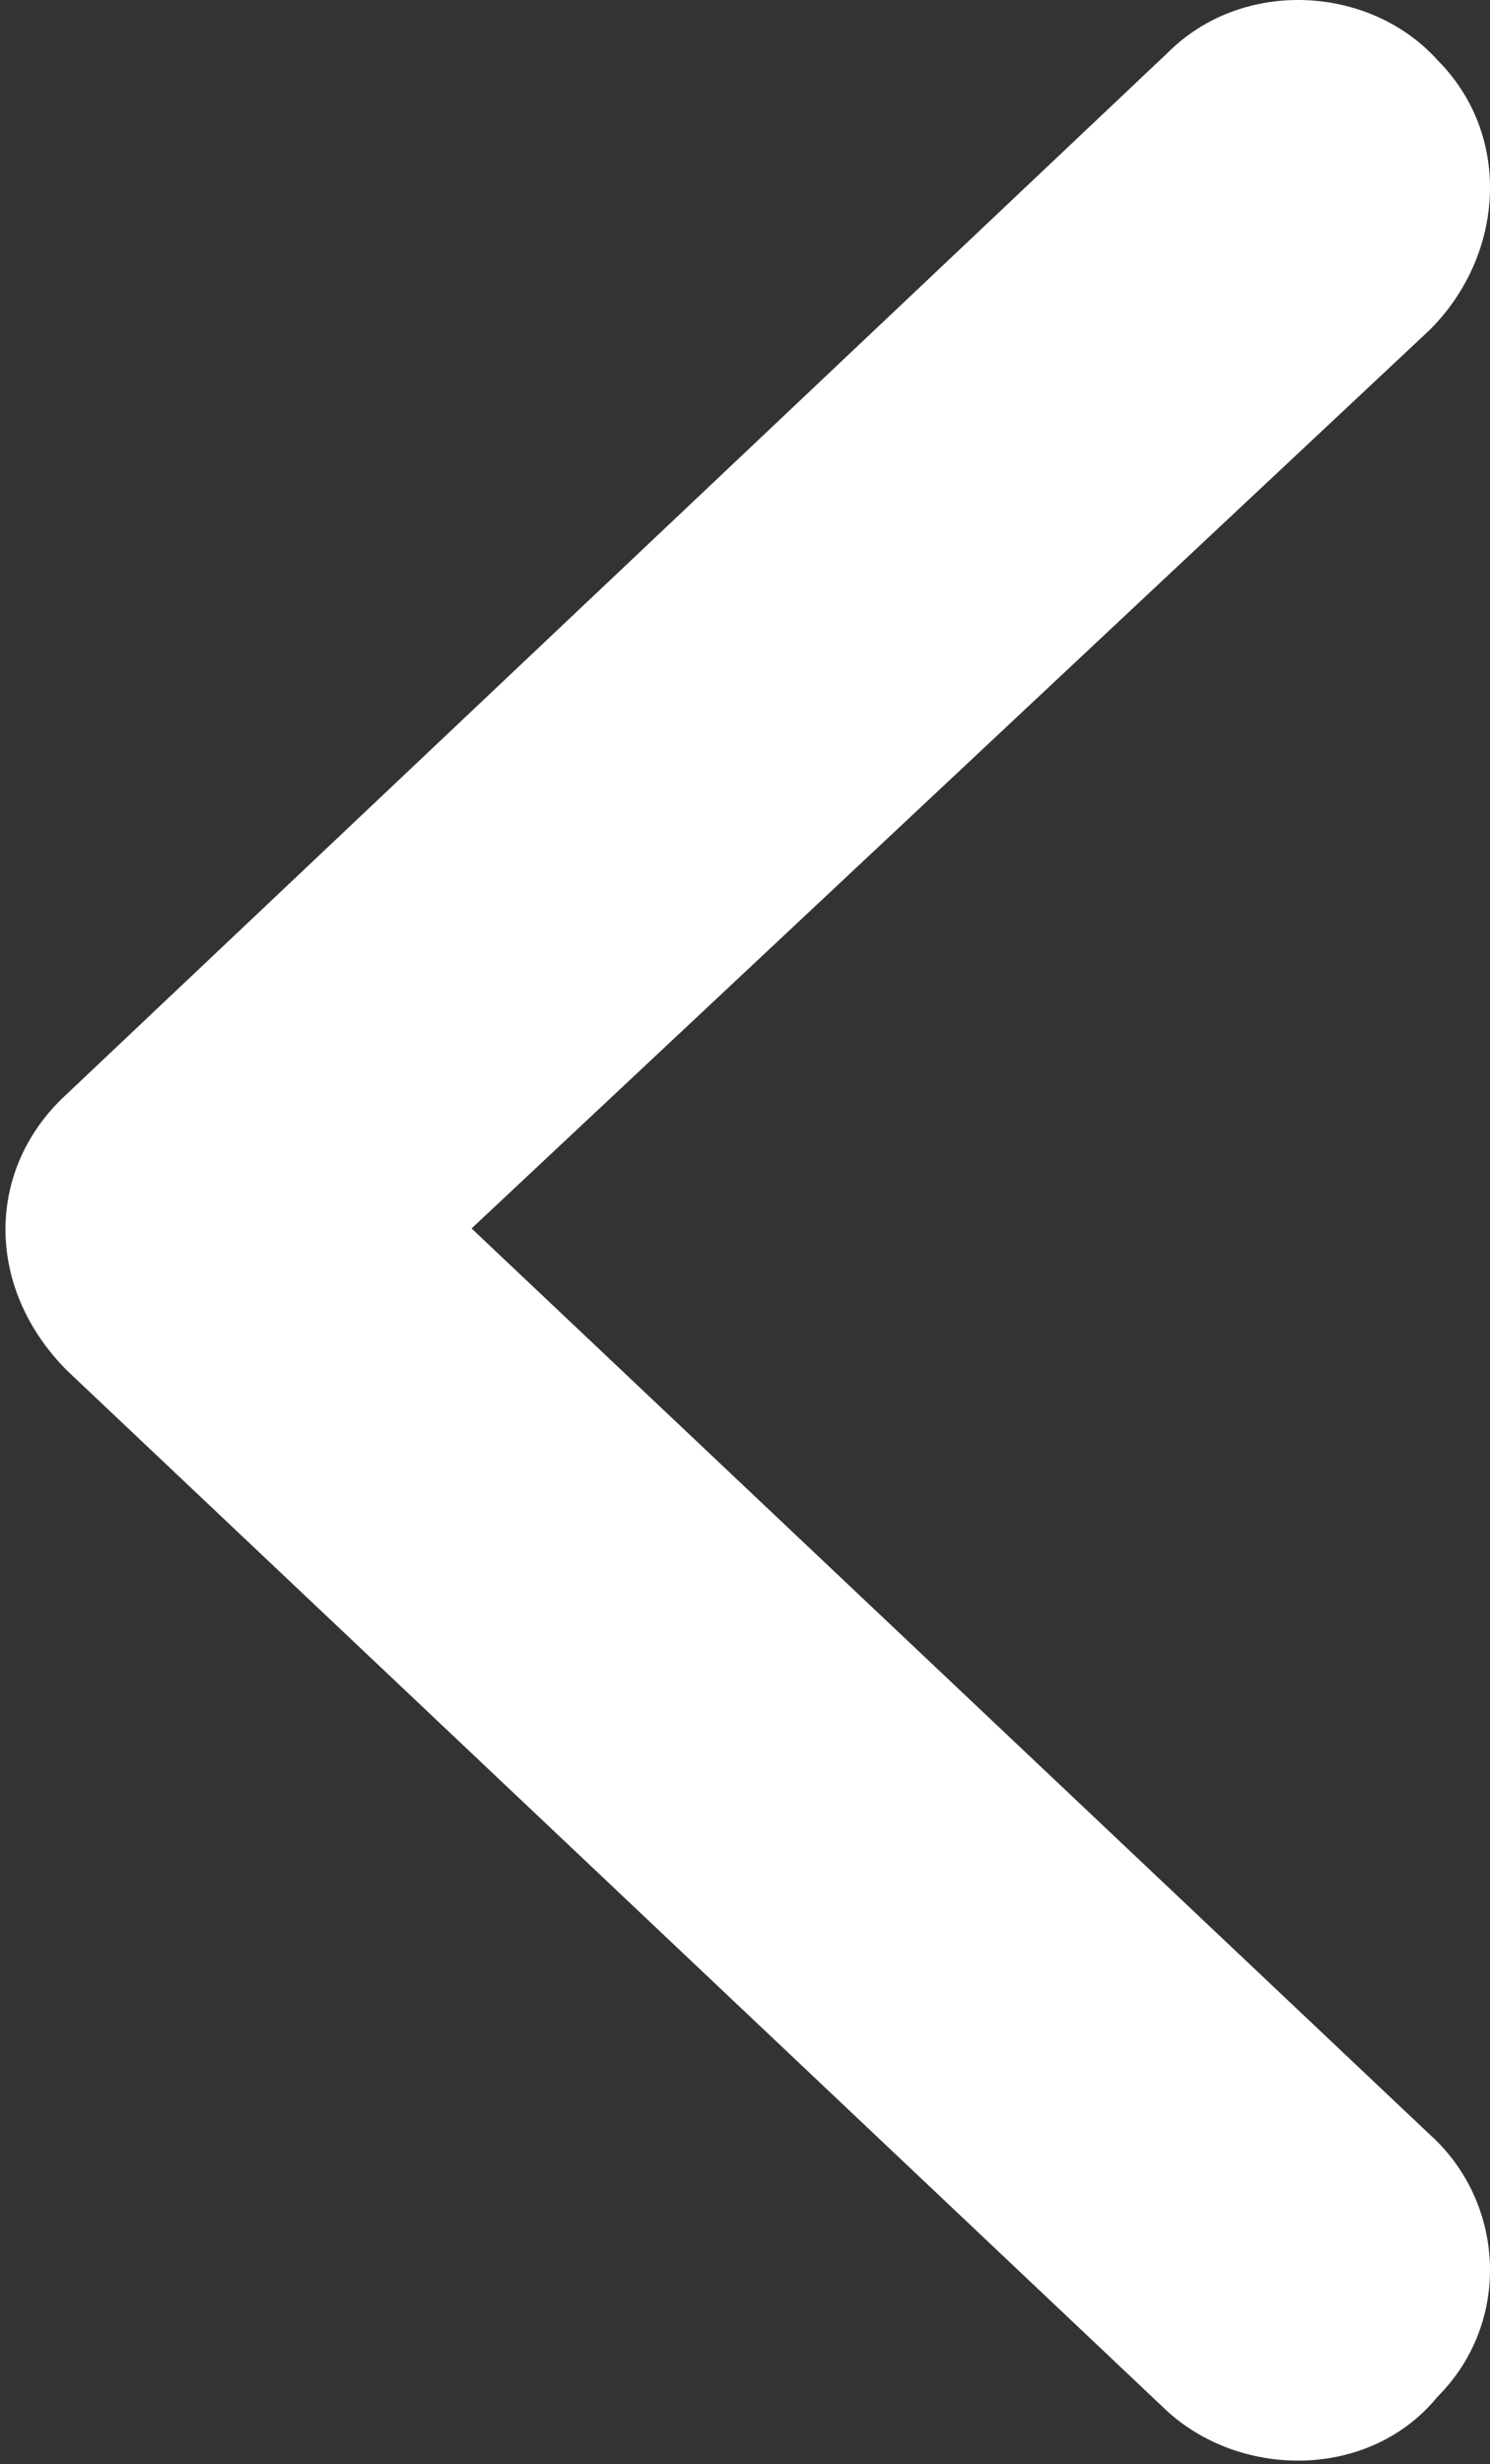 <?xml version="1.0" encoding="UTF-8"?>
<svg width="199px" height="329px" viewBox="0 0 199 329" version="1.1" xmlns="http://www.w3.org/2000/svg" xmlns:xlink="http://www.w3.org/1999/xlink">
    <rect x="0" y="0" width="199" height="329" fill="#333333" stroke="none"/>
    <!-- Generator: Sketch 62 (91390) - https://sketch.com -->
    <title>next</title>
    <desc>Created with Sketch.</desc>
    <g id="Page-1" stroke="none" stroke-width="1" fill="none" fill-rule="evenodd">
        <g id="next" transform="translate(99.5, 164.5) scale(-1, 1) translate(-99.5, -164.5) " fill="#FFFFFF" fill-rule="nonzero">
            <path d="M8.019,44.019 C-1.981,34.019 -2.981,18.019 7.019,8.019 C16.019,-1.981 33.019,-2.981 43.019,7.019 L190.019,146.019 C201.019,156.019 201.019,172.019 190.019,183.019 L43.019,322.019 C33.019,331.019 16.019,331.019 7.019,320.019 C-2.981,310.019 -1.981,294.019 8.019,285.019 L136.019,164.019 L8.019,44.019 Z" id="Path"></path>
        </g>
    </g>
</svg>